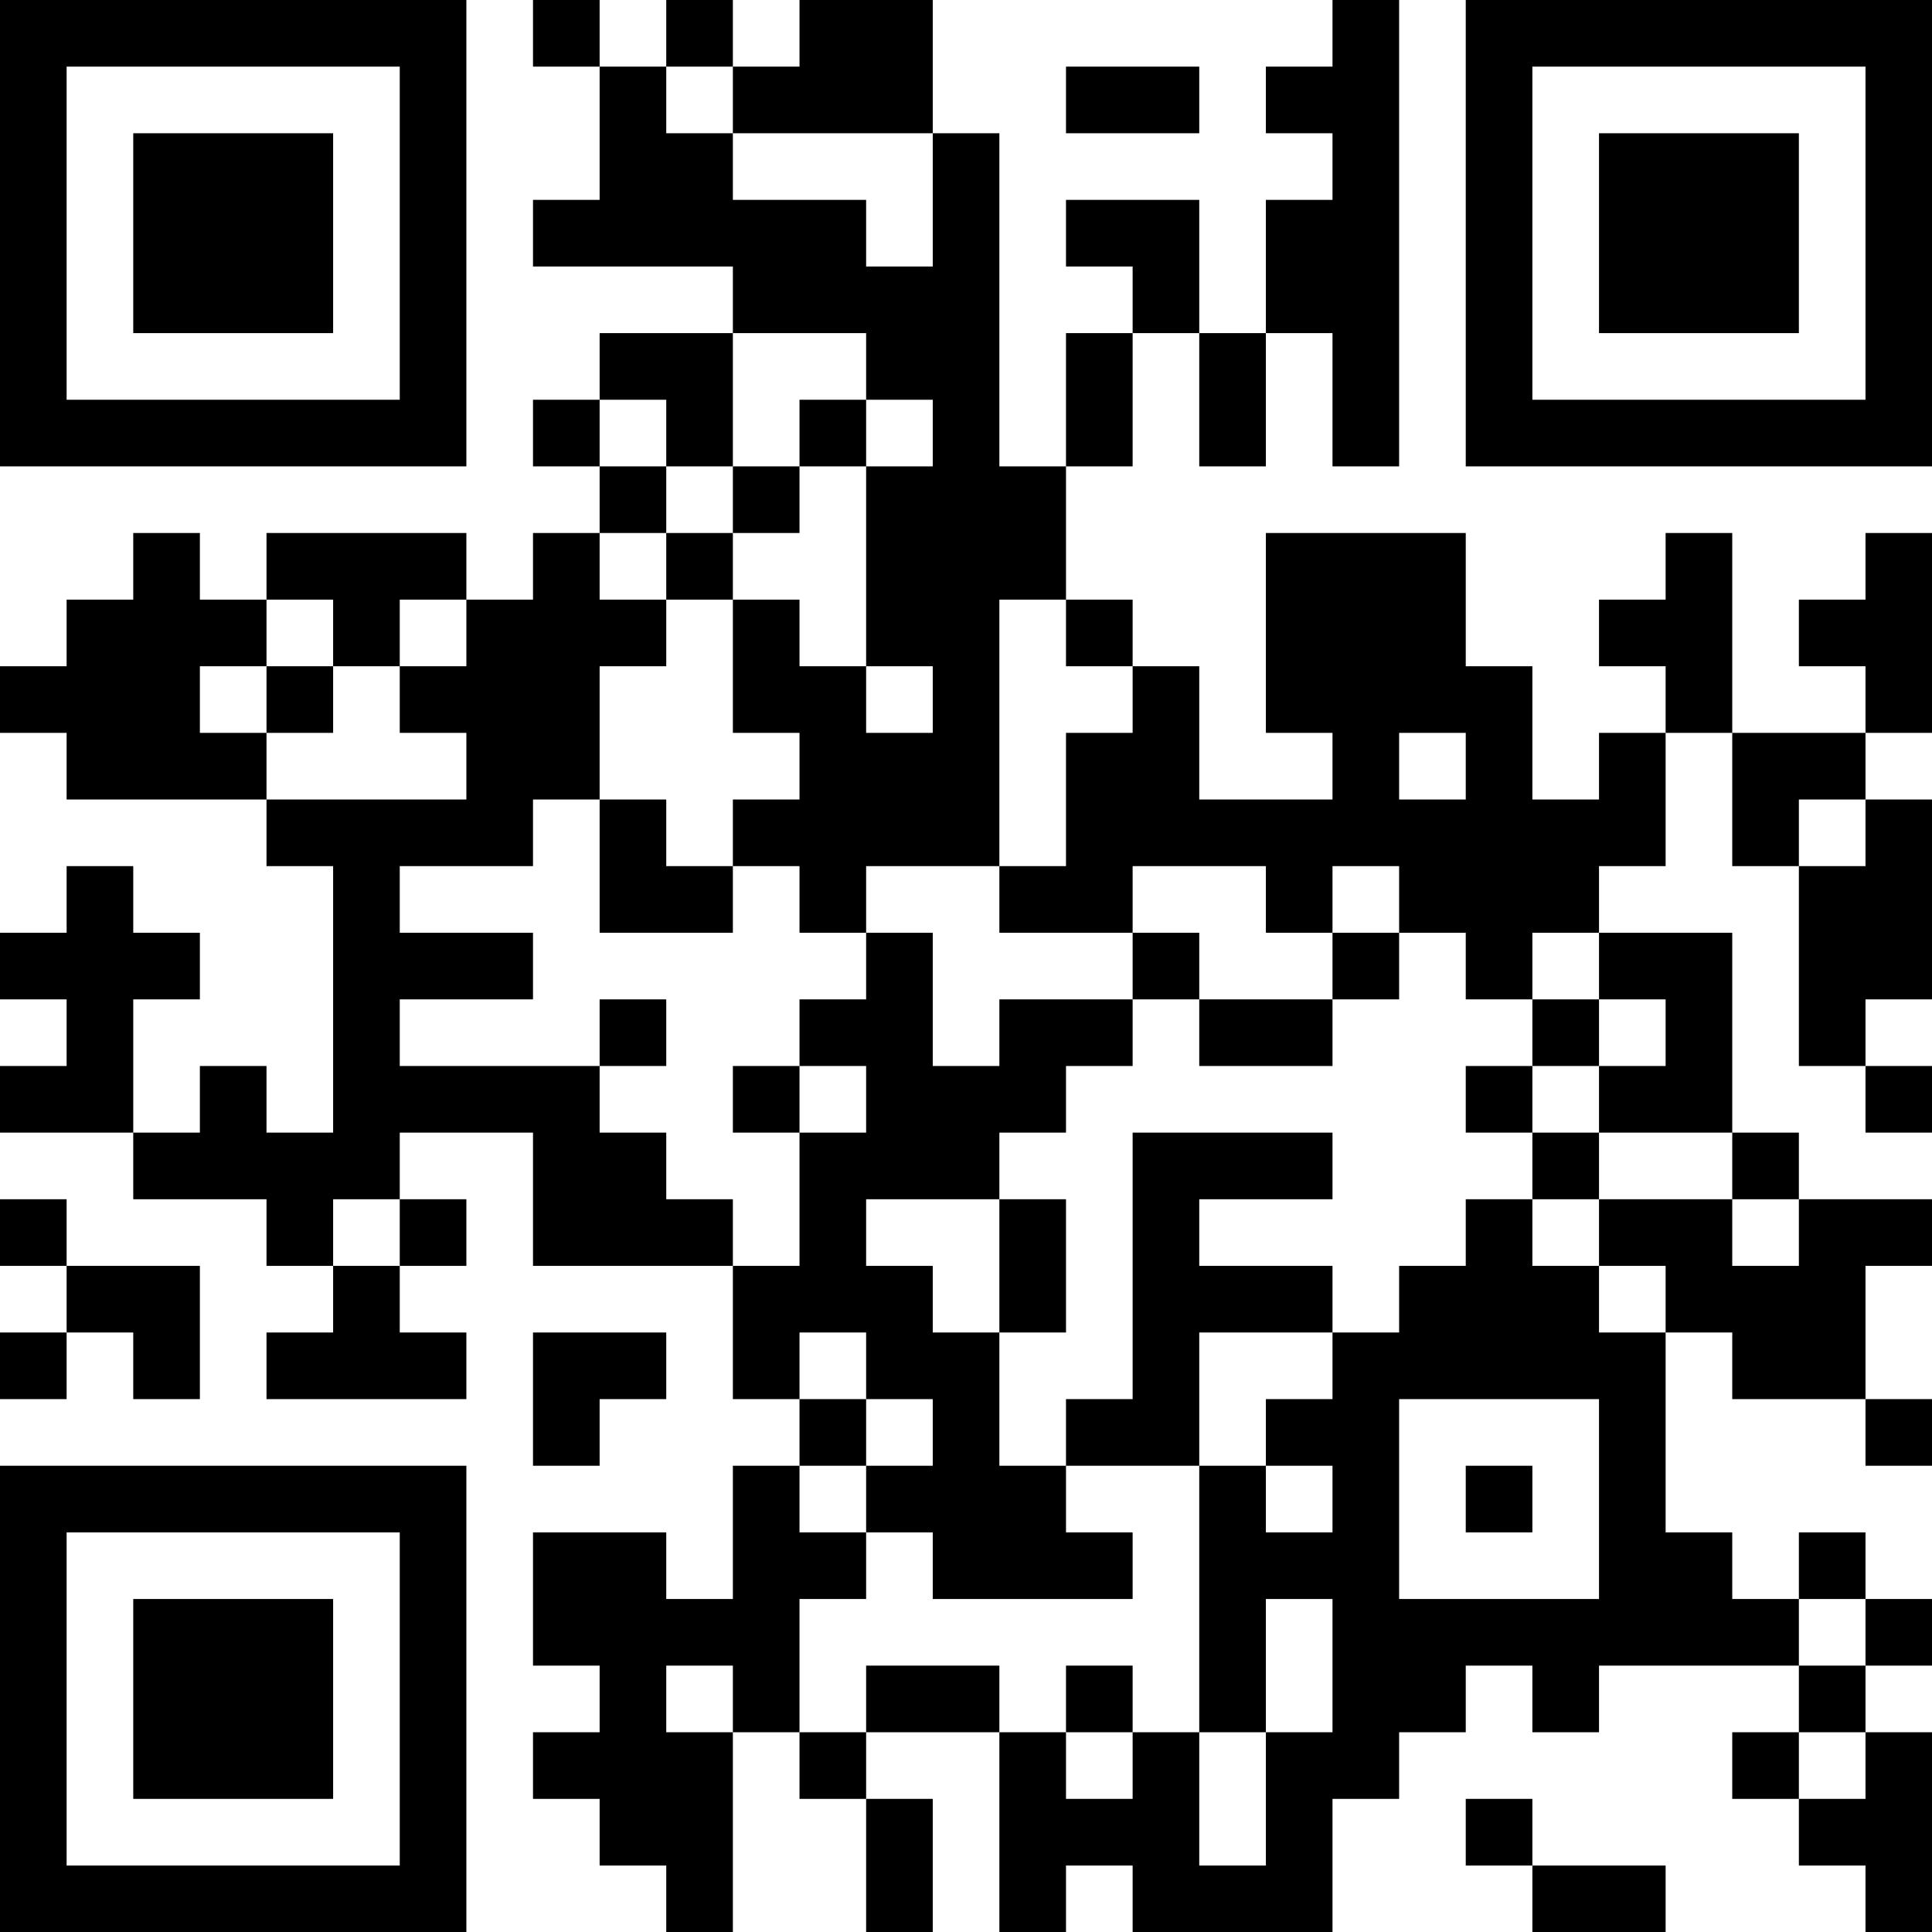 <?xml version="1.0" encoding="UTF-8"?>
<svg xmlns="http://www.w3.org/2000/svg" version="1.1" width="200" height="200" viewBox="0 0 200 200"><rect x="0" y="0" width="200" height="200" fill="#ffffff"/><g transform="scale(6.897)"><g transform="translate(0,0)"><path fill-rule="evenodd" d="M8 0L8 1L9 1L9 3L8 3L8 4L11 4L11 5L9 5L9 6L8 6L8 7L9 7L9 8L8 8L8 9L7 9L7 8L4 8L4 9L3 9L3 8L2 8L2 9L1 9L1 10L0 10L0 11L1 11L1 12L4 12L4 13L5 13L5 17L4 17L4 16L3 16L3 17L2 17L2 15L3 15L3 14L2 14L2 13L1 13L1 14L0 14L0 15L1 15L1 16L0 16L0 17L2 17L2 18L4 18L4 19L5 19L5 20L4 20L4 21L7 21L7 20L6 20L6 19L7 19L7 18L6 18L6 17L8 17L8 19L11 19L11 21L12 21L12 22L11 22L11 24L10 24L10 23L8 23L8 25L9 25L9 26L8 26L8 27L9 27L9 28L10 28L10 29L11 29L11 26L12 26L12 27L13 27L13 29L14 29L14 27L13 27L13 26L15 26L15 29L16 29L16 28L17 28L17 29L20 29L20 27L21 27L21 26L22 26L22 25L23 25L23 26L24 26L24 25L27 25L27 26L26 26L26 27L27 27L27 28L28 28L28 29L29 29L29 26L28 26L28 25L29 25L29 24L28 24L28 23L27 23L27 24L26 24L26 23L25 23L25 20L26 20L26 21L28 21L28 22L29 22L29 21L28 21L28 19L29 19L29 18L27 18L27 17L26 17L26 14L24 14L24 13L25 13L25 11L26 11L26 13L27 13L27 16L28 16L28 17L29 17L29 16L28 16L28 15L29 15L29 12L28 12L28 11L29 11L29 8L28 8L28 9L27 9L27 10L28 10L28 11L26 11L26 8L25 8L25 9L24 9L24 10L25 10L25 11L24 11L24 12L23 12L23 10L22 10L22 8L19 8L19 11L20 11L20 12L18 12L18 10L17 10L17 9L16 9L16 7L17 7L17 5L18 5L18 7L19 7L19 5L20 5L20 7L21 7L21 0L20 0L20 1L19 1L19 2L20 2L20 3L19 3L19 5L18 5L18 3L16 3L16 4L17 4L17 5L16 5L16 7L15 7L15 2L14 2L14 0L12 0L12 1L11 1L11 0L10 0L10 1L9 1L9 0ZM10 1L10 2L11 2L11 3L13 3L13 4L14 4L14 2L11 2L11 1ZM16 1L16 2L18 2L18 1ZM11 5L11 7L10 7L10 6L9 6L9 7L10 7L10 8L9 8L9 9L10 9L10 10L9 10L9 12L8 12L8 13L6 13L6 14L8 14L8 15L6 15L6 16L9 16L9 17L10 17L10 18L11 18L11 19L12 19L12 17L13 17L13 16L12 16L12 15L13 15L13 14L14 14L14 16L15 16L15 15L17 15L17 16L16 16L16 17L15 17L15 18L13 18L13 19L14 19L14 20L15 20L15 22L16 22L16 23L17 23L17 24L14 24L14 23L13 23L13 22L14 22L14 21L13 21L13 20L12 20L12 21L13 21L13 22L12 22L12 23L13 23L13 24L12 24L12 26L13 26L13 25L15 25L15 26L16 26L16 27L17 27L17 26L18 26L18 28L19 28L19 26L20 26L20 24L19 24L19 26L18 26L18 22L19 22L19 23L20 23L20 22L19 22L19 21L20 21L20 20L21 20L21 19L22 19L22 18L23 18L23 19L24 19L24 20L25 20L25 19L24 19L24 18L26 18L26 19L27 19L27 18L26 18L26 17L24 17L24 16L25 16L25 15L24 15L24 14L23 14L23 15L22 15L22 14L21 14L21 13L20 13L20 14L19 14L19 13L17 13L17 14L15 14L15 13L16 13L16 11L17 11L17 10L16 10L16 9L15 9L15 13L13 13L13 14L12 14L12 13L11 13L11 12L12 12L12 11L11 11L11 9L12 9L12 10L13 10L13 11L14 11L14 10L13 10L13 7L14 7L14 6L13 6L13 5ZM12 6L12 7L11 7L11 8L10 8L10 9L11 9L11 8L12 8L12 7L13 7L13 6ZM4 9L4 10L3 10L3 11L4 11L4 12L7 12L7 11L6 11L6 10L7 10L7 9L6 9L6 10L5 10L5 9ZM4 10L4 11L5 11L5 10ZM21 11L21 12L22 12L22 11ZM9 12L9 14L11 14L11 13L10 13L10 12ZM27 12L27 13L28 13L28 12ZM17 14L17 15L18 15L18 16L20 16L20 15L21 15L21 14L20 14L20 15L18 15L18 14ZM9 15L9 16L10 16L10 15ZM23 15L23 16L22 16L22 17L23 17L23 18L24 18L24 17L23 17L23 16L24 16L24 15ZM11 16L11 17L12 17L12 16ZM17 17L17 21L16 21L16 22L18 22L18 20L20 20L20 19L18 19L18 18L20 18L20 17ZM0 18L0 19L1 19L1 20L0 20L0 21L1 21L1 20L2 20L2 21L3 21L3 19L1 19L1 18ZM5 18L5 19L6 19L6 18ZM15 18L15 20L16 20L16 18ZM8 20L8 22L9 22L9 21L10 21L10 20ZM21 21L21 24L24 24L24 21ZM22 22L22 23L23 23L23 22ZM27 24L27 25L28 25L28 24ZM10 25L10 26L11 26L11 25ZM16 25L16 26L17 26L17 25ZM27 26L27 27L28 27L28 26ZM22 27L22 28L23 28L23 29L25 29L25 28L23 28L23 27ZM0 0L0 7L7 7L7 0ZM1 1L1 6L6 6L6 1ZM2 2L2 5L5 5L5 2ZM22 0L22 7L29 7L29 0ZM23 1L23 6L28 6L28 1ZM24 2L24 5L27 5L27 2ZM0 22L0 29L7 29L7 22ZM1 23L1 28L6 28L6 23ZM2 24L2 27L5 27L5 24Z" fill="#000000"/></g></g></svg>
